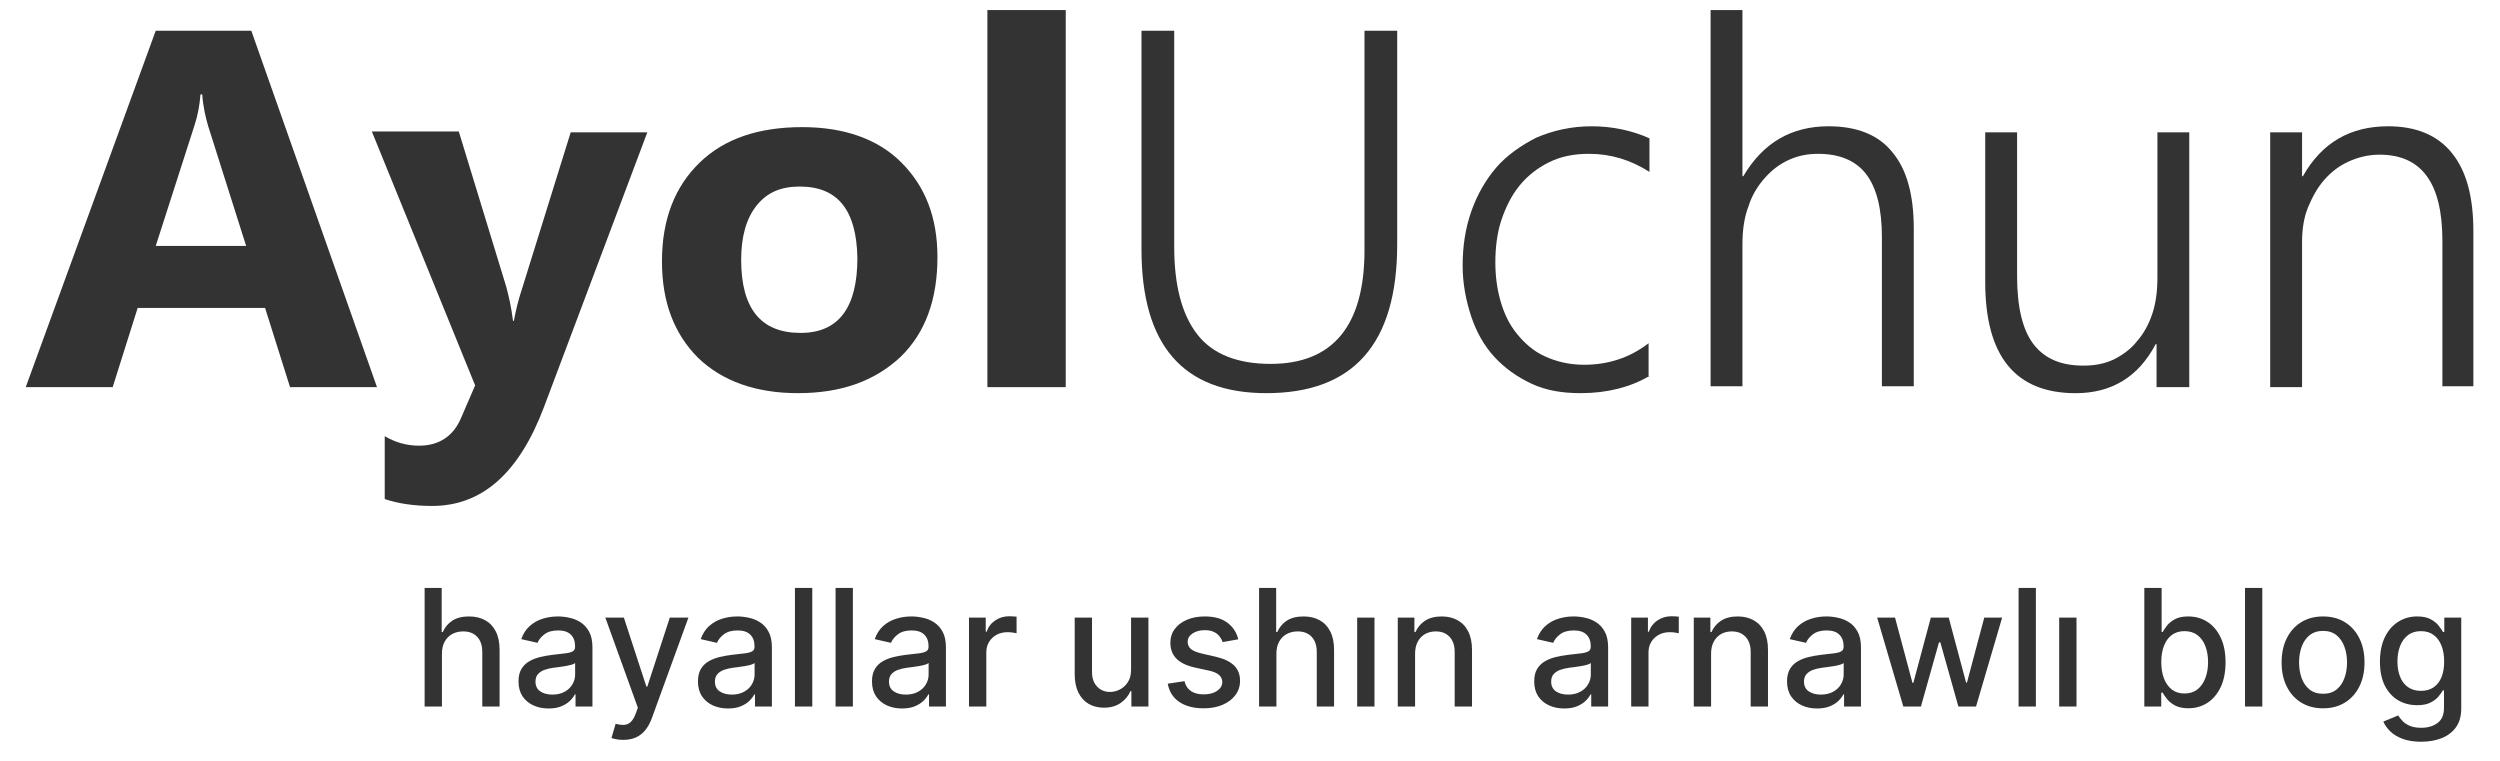 <svg width="92" height="28" viewBox="0 0 92 28" fill="none" xmlns="http://www.w3.org/2000/svg">
<path d="M13.873 14.246H10.673L9.755 11.332H5.066L4.147 14.246H0.947L5.731 1.13H9.248L13.873 14.246ZM9.058 9.051L7.663 4.647C7.568 4.33 7.473 3.918 7.442 3.474H7.378C7.347 3.855 7.283 4.235 7.157 4.615L5.731 9.051H9.058Z" fill="#333333"/>
<path d="M23.822 4.869L20.02 14.975C19.101 17.415 17.738 18.619 15.901 18.619C15.204 18.619 14.634 18.524 14.158 18.365V16.053C14.539 16.274 14.95 16.401 15.426 16.401C16.154 16.401 16.693 16.053 16.978 15.355L17.485 14.183L13.683 4.837H16.883L18.626 10.54C18.721 10.888 18.816 11.3 18.879 11.807H18.911C18.974 11.459 19.069 11.047 19.228 10.572L21.002 4.869H23.822Z" fill="#333333"/>
<path d="M29.366 14.468C27.814 14.468 26.578 14.025 25.691 13.169C24.804 12.282 24.36 11.11 24.36 9.621C24.36 8.069 24.835 6.865 25.754 5.977C26.673 5.09 27.94 4.678 29.524 4.678C31.077 4.678 32.312 5.122 33.168 5.977C34.055 6.865 34.498 8.005 34.498 9.463C34.498 11.015 34.055 12.251 33.136 13.138C32.186 14.025 30.95 14.468 29.366 14.468ZM29.429 6.865C28.732 6.865 28.225 7.086 27.845 7.562C27.465 8.037 27.275 8.702 27.275 9.558C27.275 11.364 28.004 12.251 29.461 12.251C30.855 12.251 31.552 11.332 31.552 9.494C31.52 7.72 30.823 6.865 29.429 6.865Z" fill="#333333"/>
<path d="M39.219 14.247H36.336V0.37H39.219V14.247Z" fill="#333333"/>
<path d="M51.417 8.987C51.417 12.662 49.801 14.468 46.601 14.468C43.528 14.468 42.007 12.694 42.007 9.177V1.13H43.211V9.082C43.211 10.508 43.496 11.585 44.067 12.314C44.637 13.043 45.556 13.391 46.76 13.391C49.041 13.391 50.213 11.997 50.213 9.209V1.13H51.417V8.987Z" fill="#333333"/>
<path d="M60.7 13.835C60.003 14.247 59.148 14.468 58.166 14.468C57.5 14.468 56.898 14.373 56.36 14.12C55.821 13.866 55.377 13.55 54.997 13.138C54.617 12.726 54.332 12.219 54.142 11.649C53.952 11.078 53.825 10.445 53.825 9.779C53.825 9.082 53.92 8.417 54.142 7.783C54.364 7.15 54.68 6.611 55.061 6.167C55.441 5.724 55.979 5.344 56.55 5.059C57.152 4.805 57.817 4.647 58.577 4.647C59.338 4.647 60.066 4.805 60.7 5.09V6.326C60.003 5.882 59.274 5.661 58.482 5.661C57.912 5.661 57.437 5.756 56.993 5.977C56.55 6.199 56.201 6.484 55.916 6.833C55.631 7.181 55.409 7.625 55.251 8.1C55.092 8.575 55.029 9.114 55.029 9.653C55.029 10.159 55.092 10.635 55.219 11.078C55.346 11.522 55.536 11.934 55.821 12.282C56.106 12.631 56.423 12.916 56.835 13.106C57.247 13.296 57.722 13.423 58.292 13.423C59.179 13.423 59.971 13.169 60.668 12.631V13.835H60.7Z" fill="#333333"/>
<path d="M69.254 14.247V8.734C69.254 7.688 69.064 6.928 68.684 6.421C68.304 5.914 67.702 5.661 66.91 5.661C66.53 5.661 66.181 5.724 65.833 5.882C65.484 6.041 65.199 6.263 64.946 6.548C64.692 6.833 64.471 7.181 64.344 7.593C64.185 8.005 64.122 8.48 64.122 8.987V14.215H62.95V0.37H64.122V6.484H64.154C64.882 5.249 65.928 4.647 67.29 4.647C68.336 4.647 69.128 4.964 69.635 5.597C70.173 6.231 70.427 7.181 70.427 8.417V14.215H69.254V14.247Z" fill="#333333"/>
<path d="M79.361 14.247V12.663H79.33C78.696 13.867 77.714 14.469 76.383 14.469C74.165 14.469 73.056 13.106 73.056 10.381V4.869H74.229V10.16C74.229 11.268 74.419 12.124 74.831 12.663C75.243 13.201 75.844 13.455 76.668 13.455C77.08 13.455 77.429 13.391 77.777 13.233C78.094 13.074 78.411 12.853 78.632 12.568C78.886 12.282 79.076 11.934 79.203 11.554C79.33 11.174 79.393 10.73 79.393 10.223V4.869H80.565V14.247H79.361Z" fill="#333333"/>
<path d="M89.88 14.247V8.861C89.88 6.738 89.12 5.692 87.567 5.692C87.155 5.692 86.775 5.787 86.427 5.946C86.078 6.104 85.793 6.326 85.54 6.611C85.286 6.896 85.096 7.245 84.938 7.625C84.779 8.005 84.716 8.449 84.716 8.892V14.247H83.543V4.869H84.716V6.484H84.747C85.444 5.249 86.49 4.647 87.884 4.647C88.898 4.647 89.69 4.964 90.228 5.629C90.767 6.294 91.02 7.245 91.02 8.512V14.215H89.88V14.247Z" fill="#333333"/>
<path d="M16.263 24.057V26H15.626V21.636H16.254V23.26H16.295C16.371 23.084 16.488 22.944 16.646 22.84C16.804 22.736 17.01 22.685 17.264 22.685C17.488 22.685 17.684 22.731 17.852 22.823C18.021 22.916 18.152 23.053 18.244 23.236C18.338 23.418 18.385 23.646 18.385 23.918V26H17.748V23.995C17.748 23.755 17.686 23.569 17.562 23.437C17.439 23.303 17.267 23.236 17.047 23.236C16.896 23.236 16.761 23.268 16.642 23.332C16.524 23.396 16.431 23.49 16.363 23.614C16.296 23.736 16.263 23.884 16.263 24.057ZM20.187 26.072C19.98 26.072 19.792 26.034 19.625 25.957C19.457 25.879 19.324 25.766 19.226 25.619C19.13 25.471 19.081 25.29 19.081 25.075C19.081 24.891 19.117 24.739 19.188 24.619C19.259 24.5 19.355 24.405 19.476 24.336C19.596 24.266 19.731 24.214 19.881 24.178C20.03 24.143 20.182 24.116 20.337 24.097C20.532 24.075 20.692 24.056 20.814 24.042C20.936 24.026 21.025 24.001 21.08 23.967C21.136 23.933 21.163 23.878 21.163 23.801V23.786C21.163 23.6 21.111 23.456 21.006 23.354C20.902 23.251 20.747 23.2 20.541 23.2C20.326 23.2 20.157 23.248 20.034 23.343C19.912 23.437 19.827 23.541 19.78 23.656L19.182 23.52C19.253 23.321 19.356 23.16 19.493 23.038C19.631 22.915 19.789 22.825 19.968 22.77C20.147 22.713 20.335 22.685 20.532 22.685C20.663 22.685 20.802 22.7 20.948 22.732C21.096 22.761 21.233 22.817 21.361 22.898C21.491 22.979 21.596 23.095 21.679 23.245C21.761 23.394 21.802 23.588 21.802 23.827V26H21.18V25.553H21.155C21.113 25.635 21.052 25.716 20.969 25.796C20.887 25.875 20.781 25.941 20.652 25.994C20.523 26.046 20.368 26.072 20.187 26.072ZM20.326 25.561C20.502 25.561 20.652 25.526 20.777 25.457C20.904 25.387 21 25.296 21.065 25.184C21.132 25.07 21.165 24.949 21.165 24.82V24.398C21.143 24.421 21.099 24.442 21.033 24.462C20.969 24.48 20.896 24.496 20.814 24.511C20.731 24.523 20.651 24.535 20.573 24.547C20.495 24.557 20.43 24.565 20.377 24.572C20.253 24.588 20.14 24.614 20.038 24.651C19.937 24.688 19.856 24.741 19.795 24.811C19.736 24.879 19.706 24.97 19.706 25.084C19.706 25.241 19.764 25.361 19.881 25.442C19.997 25.521 20.145 25.561 20.326 25.561ZM22.936 27.227C22.841 27.227 22.755 27.22 22.677 27.204C22.598 27.19 22.54 27.174 22.502 27.157L22.655 26.635C22.772 26.666 22.875 26.68 22.966 26.675C23.057 26.671 23.137 26.637 23.207 26.573C23.278 26.509 23.341 26.405 23.395 26.26L23.473 26.043L22.276 22.727H22.958L23.787 25.267H23.821L24.649 22.727H25.334L23.985 26.437C23.922 26.607 23.843 26.751 23.746 26.869C23.649 26.989 23.534 27.078 23.401 27.138C23.267 27.197 23.113 27.227 22.936 27.227ZM26.791 26.072C26.584 26.072 26.396 26.034 26.228 25.957C26.061 25.879 25.928 25.766 25.83 25.619C25.733 25.471 25.685 25.29 25.685 25.075C25.685 24.891 25.721 24.739 25.791 24.619C25.863 24.5 25.959 24.405 26.079 24.336C26.2 24.266 26.335 24.214 26.484 24.178C26.633 24.143 26.785 24.116 26.94 24.097C27.136 24.075 27.295 24.056 27.417 24.042C27.539 24.026 27.628 24.001 27.684 23.967C27.739 23.933 27.767 23.878 27.767 23.801V23.786C27.767 23.6 27.714 23.456 27.609 23.354C27.505 23.251 27.351 23.2 27.145 23.2C26.93 23.2 26.761 23.248 26.637 23.343C26.515 23.437 26.431 23.541 26.384 23.656L25.785 23.52C25.856 23.321 25.96 23.16 26.096 23.038C26.234 22.915 26.392 22.825 26.571 22.77C26.75 22.713 26.939 22.685 27.136 22.685C27.267 22.685 27.405 22.7 27.552 22.732C27.699 22.761 27.837 22.817 27.965 22.898C28.094 22.979 28.2 23.095 28.282 23.245C28.365 23.394 28.406 23.588 28.406 23.827V26H27.784V25.553H27.758C27.717 25.635 27.655 25.716 27.573 25.796C27.49 25.875 27.385 25.941 27.255 25.994C27.126 26.046 26.971 26.072 26.791 26.072ZM26.929 25.561C27.105 25.561 27.256 25.526 27.381 25.457C27.508 25.387 27.603 25.296 27.669 25.184C27.735 25.07 27.769 24.949 27.769 24.82V24.398C27.746 24.421 27.702 24.442 27.637 24.462C27.573 24.48 27.5 24.496 27.417 24.511C27.335 24.523 27.255 24.535 27.177 24.547C27.098 24.557 27.033 24.565 26.98 24.572C26.857 24.588 26.744 24.614 26.642 24.651C26.541 24.688 26.46 24.741 26.399 24.811C26.339 24.879 26.309 24.97 26.309 25.084C26.309 25.241 26.367 25.361 26.484 25.442C26.601 25.521 26.749 25.561 26.929 25.561ZM29.892 21.636V26H29.254V21.636H29.892ZM31.386 21.636V26H30.749V21.636H31.386ZM33.195 26.072C32.988 26.072 32.8 26.034 32.633 25.957C32.465 25.879 32.332 25.766 32.234 25.619C32.138 25.471 32.089 25.29 32.089 25.075C32.089 24.891 32.125 24.739 32.196 24.619C32.267 24.5 32.363 24.405 32.483 24.336C32.604 24.266 32.739 24.214 32.888 24.178C33.038 24.143 33.19 24.116 33.344 24.097C33.54 24.075 33.699 24.056 33.822 24.042C33.944 24.026 34.032 24.001 34.088 23.967C34.143 23.933 34.171 23.878 34.171 23.801V23.786C34.171 23.6 34.118 23.456 34.013 23.354C33.91 23.251 33.755 23.2 33.549 23.2C33.334 23.2 33.165 23.248 33.042 23.343C32.92 23.437 32.835 23.541 32.788 23.656L32.19 23.52C32.261 23.321 32.364 23.16 32.501 23.038C32.638 22.915 32.797 22.825 32.976 22.77C33.155 22.713 33.343 22.685 33.54 22.685C33.671 22.685 33.809 22.7 33.956 22.732C34.103 22.761 34.241 22.817 34.369 22.898C34.498 22.979 34.604 23.095 34.687 23.245C34.769 23.394 34.81 23.588 34.81 23.827V26H34.188V25.553H34.163C34.121 25.635 34.059 25.716 33.977 25.796C33.895 25.875 33.789 25.941 33.66 25.994C33.53 26.046 33.376 26.072 33.195 26.072ZM33.334 25.561C33.51 25.561 33.66 25.526 33.785 25.457C33.912 25.387 34.008 25.296 34.073 25.184C34.14 25.07 34.173 24.949 34.173 24.82V24.398C34.15 24.421 34.106 24.442 34.041 24.462C33.977 24.48 33.904 24.496 33.822 24.511C33.739 24.523 33.659 24.535 33.581 24.547C33.503 24.557 33.437 24.565 33.385 24.572C33.261 24.588 33.148 24.614 33.046 24.651C32.945 24.688 32.864 24.741 32.803 24.811C32.743 24.879 32.714 24.97 32.714 25.084C32.714 25.241 32.772 25.361 32.888 25.442C33.005 25.521 33.153 25.561 33.334 25.561ZM35.659 26V22.727H36.275V23.247H36.309C36.368 23.071 36.473 22.933 36.624 22.832C36.776 22.729 36.948 22.678 37.14 22.678C37.179 22.678 37.226 22.68 37.28 22.683C37.336 22.685 37.379 22.689 37.41 22.693V23.303C37.385 23.296 37.339 23.288 37.274 23.279C37.209 23.269 37.143 23.264 37.078 23.264C36.927 23.264 36.793 23.296 36.675 23.36C36.559 23.423 36.466 23.51 36.398 23.622C36.33 23.733 36.296 23.859 36.296 24.001V26H35.659ZM41.623 24.643V22.727H42.262V26H41.635V25.433H41.601C41.526 25.608 41.405 25.754 41.239 25.87C41.074 25.985 40.869 26.043 40.623 26.043C40.413 26.043 40.227 25.996 40.065 25.904C39.904 25.81 39.778 25.672 39.686 25.489C39.595 25.305 39.549 25.079 39.549 24.809V22.727H40.186V24.732C40.186 24.955 40.248 25.133 40.372 25.265C40.495 25.397 40.656 25.463 40.853 25.463C40.973 25.463 41.091 25.433 41.209 25.374C41.328 25.314 41.427 25.224 41.505 25.103C41.585 24.982 41.624 24.829 41.623 24.643ZM45.57 23.526L44.993 23.629C44.969 23.555 44.93 23.484 44.878 23.418C44.827 23.351 44.757 23.296 44.669 23.254C44.581 23.211 44.471 23.19 44.339 23.19C44.158 23.19 44.008 23.23 43.887 23.311C43.766 23.391 43.706 23.494 43.706 23.62C43.706 23.729 43.746 23.817 43.827 23.884C43.908 23.951 44.039 24.006 44.219 24.048L44.739 24.168C45.04 24.237 45.265 24.345 45.413 24.489C45.56 24.634 45.634 24.822 45.634 25.054C45.634 25.25 45.577 25.425 45.464 25.578C45.351 25.73 45.194 25.849 44.993 25.936C44.792 26.023 44.56 26.066 44.296 26.066C43.929 26.066 43.63 25.988 43.399 25.832C43.167 25.674 43.025 25.45 42.973 25.16L43.589 25.067C43.627 25.227 43.706 25.349 43.825 25.431C43.944 25.512 44.1 25.553 44.292 25.553C44.501 25.553 44.667 25.509 44.792 25.423C44.917 25.334 44.98 25.227 44.98 25.101C44.98 24.999 44.942 24.913 44.865 24.843C44.79 24.773 44.674 24.721 44.518 24.685L43.964 24.564C43.658 24.494 43.432 24.384 43.286 24.232C43.141 24.079 43.069 23.887 43.069 23.654C43.069 23.461 43.123 23.292 43.231 23.147C43.339 23.002 43.488 22.889 43.678 22.808C43.868 22.726 44.087 22.685 44.332 22.685C44.686 22.685 44.964 22.761 45.167 22.915C45.371 23.067 45.505 23.271 45.57 23.526ZM46.972 24.057V26H46.334V21.636H46.963V23.26H47.004C47.08 23.084 47.197 22.944 47.355 22.84C47.513 22.736 47.719 22.685 47.973 22.685C48.197 22.685 48.394 22.731 48.561 22.823C48.73 22.916 48.861 23.053 48.953 23.236C49.047 23.418 49.094 23.646 49.094 23.918V26H48.457V23.995C48.457 23.755 48.395 23.569 48.271 23.437C48.148 23.303 47.976 23.236 47.756 23.236C47.605 23.236 47.47 23.268 47.351 23.332C47.233 23.396 47.14 23.49 47.072 23.614C47.005 23.736 46.972 23.884 46.972 24.057ZM49.944 26V22.727H50.581V26H49.944ZM52.075 24.057V26H51.438V22.727H52.05V23.26H52.09C52.165 23.087 52.283 22.947 52.444 22.842C52.606 22.737 52.809 22.685 53.055 22.685C53.278 22.685 53.474 22.732 53.641 22.825C53.809 22.918 53.939 23.055 54.031 23.239C54.123 23.422 54.17 23.648 54.17 23.918V26H53.532V23.995C53.532 23.758 53.471 23.572 53.347 23.439C53.224 23.304 53.054 23.236 52.838 23.236C52.69 23.236 52.559 23.268 52.444 23.332C52.33 23.396 52.24 23.49 52.173 23.614C52.108 23.736 52.075 23.884 52.075 24.057ZM57.564 26.072C57.357 26.072 57.169 26.034 57.002 25.957C56.834 25.879 56.701 25.766 56.603 25.619C56.507 25.471 56.459 25.29 56.459 25.075C56.459 24.891 56.494 24.739 56.565 24.619C56.636 24.5 56.732 24.405 56.853 24.336C56.973 24.266 57.108 24.214 57.258 24.178C57.407 24.143 57.559 24.116 57.713 24.097C57.909 24.075 58.069 24.056 58.191 24.042C58.313 24.026 58.402 24.001 58.457 23.967C58.512 23.933 58.54 23.878 58.54 23.801V23.786C58.54 23.6 58.488 23.456 58.383 23.354C58.279 23.251 58.124 23.2 57.918 23.2C57.703 23.2 57.534 23.248 57.411 23.343C57.289 23.437 57.204 23.541 57.157 23.656L56.559 23.52C56.63 23.321 56.733 23.16 56.87 23.038C57.008 22.915 57.166 22.825 57.345 22.77C57.524 22.713 57.712 22.685 57.909 22.685C58.04 22.685 58.179 22.7 58.325 22.732C58.473 22.761 58.61 22.817 58.738 22.898C58.867 22.979 58.973 23.095 59.056 23.245C59.138 23.394 59.179 23.588 59.179 23.827V26H58.557V25.553H58.532C58.49 25.635 58.429 25.716 58.346 25.796C58.264 25.875 58.158 25.941 58.029 25.994C57.9 26.046 57.745 26.072 57.564 26.072ZM57.703 25.561C57.879 25.561 58.029 25.526 58.154 25.457C58.281 25.387 58.377 25.296 58.442 25.184C58.509 25.07 58.542 24.949 58.542 24.82V24.398C58.52 24.421 58.475 24.442 58.41 24.462C58.346 24.48 58.273 24.496 58.191 24.511C58.108 24.523 58.028 24.535 57.95 24.547C57.872 24.557 57.806 24.565 57.754 24.572C57.63 24.588 57.517 24.614 57.415 24.651C57.314 24.688 57.233 24.741 57.172 24.811C57.113 24.879 57.083 24.97 57.083 25.084C57.083 25.241 57.141 25.361 57.258 25.442C57.374 25.521 57.522 25.561 57.703 25.561ZM60.028 26V22.727H60.644V23.247H60.678C60.737 23.071 60.843 22.933 60.993 22.832C61.145 22.729 61.317 22.678 61.509 22.678C61.548 22.678 61.595 22.68 61.649 22.683C61.705 22.685 61.748 22.689 61.779 22.693V23.303C61.754 23.296 61.708 23.288 61.643 23.279C61.578 23.269 61.512 23.264 61.447 23.264C61.296 23.264 61.162 23.296 61.044 23.36C60.928 23.423 60.835 23.51 60.767 23.622C60.699 23.733 60.665 23.859 60.665 24.001V26H60.028ZM62.968 24.057V26H62.331V22.727H62.942V23.26H62.983C63.058 23.087 63.176 22.947 63.336 22.842C63.498 22.737 63.702 22.685 63.948 22.685C64.171 22.685 64.366 22.732 64.534 22.825C64.701 22.918 64.831 23.055 64.924 23.239C65.016 23.422 65.062 23.648 65.062 23.918V26H64.425V23.995C64.425 23.758 64.363 23.572 64.24 23.439C64.116 23.304 63.946 23.236 63.73 23.236C63.583 23.236 63.451 23.268 63.336 23.332C63.223 23.396 63.133 23.49 63.066 23.614C63 23.736 62.968 23.884 62.968 24.057ZM66.869 26.072C66.662 26.072 66.474 26.034 66.306 25.957C66.139 25.879 66.006 25.766 65.908 25.619C65.811 25.471 65.763 25.29 65.763 25.075C65.763 24.891 65.799 24.739 65.87 24.619C65.941 24.5 66.037 24.405 66.157 24.336C66.278 24.266 66.413 24.214 66.562 24.178C66.711 24.143 66.863 24.116 67.018 24.097C67.214 24.075 67.373 24.056 67.495 24.042C67.618 24.026 67.706 24.001 67.762 23.967C67.817 23.933 67.845 23.878 67.845 23.801V23.786C67.845 23.6 67.792 23.456 67.687 23.354C67.584 23.251 67.429 23.2 67.223 23.2C67.008 23.2 66.839 23.248 66.716 23.343C66.593 23.437 66.509 23.541 66.462 23.656L65.863 23.52C65.934 23.321 66.038 23.16 66.174 23.038C66.312 22.915 66.471 22.825 66.65 22.77C66.829 22.713 67.017 22.685 67.214 22.685C67.345 22.685 67.483 22.7 67.63 22.732C67.777 22.761 67.915 22.817 68.043 22.898C68.172 22.979 68.278 23.095 68.36 23.245C68.443 23.394 68.484 23.588 68.484 23.827V26H67.862V25.553H67.836C67.795 25.635 67.733 25.716 67.651 25.796C67.569 25.875 67.463 25.941 67.334 25.994C67.204 26.046 67.049 26.072 66.869 26.072ZM67.007 25.561C67.184 25.561 67.334 25.526 67.459 25.457C67.586 25.387 67.681 25.296 67.747 25.184C67.814 25.07 67.847 24.949 67.847 24.82V24.398C67.824 24.421 67.78 24.442 67.715 24.462C67.651 24.48 67.578 24.496 67.495 24.511C67.413 24.523 67.333 24.535 67.255 24.547C67.177 24.557 67.111 24.565 67.059 24.572C66.935 24.588 66.822 24.614 66.72 24.651C66.619 24.688 66.538 24.741 66.477 24.811C66.417 24.879 66.387 24.97 66.387 25.084C66.387 25.241 66.446 25.361 66.562 25.442C66.679 25.521 66.827 25.561 67.007 25.561ZM70.042 26L69.079 22.727H69.737L70.379 25.131H70.411L71.054 22.727H71.713L72.352 25.12H72.384L73.021 22.727H73.679L72.718 26H72.068L71.404 23.637H71.355L70.69 26H70.042ZM74.921 21.636V26H74.284V21.636H74.921ZM75.778 26V22.727H76.415V26H75.778ZM78.911 26V21.636H79.548V23.258H79.587C79.623 23.19 79.677 23.111 79.746 23.021C79.816 22.932 79.912 22.854 80.036 22.787C80.16 22.719 80.323 22.685 80.526 22.685C80.79 22.685 81.026 22.751 81.234 22.885C81.441 23.018 81.603 23.211 81.721 23.462C81.841 23.714 81.9 24.016 81.9 24.37C81.9 24.724 81.841 25.027 81.724 25.28C81.606 25.531 81.444 25.725 81.238 25.861C81.032 25.996 80.797 26.064 80.532 26.064C80.334 26.064 80.171 26.03 80.045 25.964C79.92 25.897 79.822 25.819 79.751 25.729C79.68 25.64 79.625 25.56 79.587 25.491H79.533V26H78.911ZM79.535 24.364C79.535 24.594 79.569 24.796 79.635 24.969C79.702 25.142 79.799 25.278 79.925 25.376C80.052 25.472 80.207 25.521 80.39 25.521C80.58 25.521 80.739 25.47 80.867 25.369C80.995 25.267 81.091 25.129 81.157 24.954C81.224 24.779 81.257 24.582 81.257 24.364C81.257 24.148 81.224 23.954 81.159 23.782C81.095 23.61 80.998 23.474 80.869 23.375C80.741 23.276 80.582 23.226 80.39 23.226C80.205 23.226 80.049 23.273 79.921 23.369C79.795 23.464 79.699 23.597 79.633 23.767C79.568 23.938 79.535 24.136 79.535 24.364ZM83.253 21.636V26H82.616V21.636H83.253ZM85.489 26.066C85.182 26.066 84.914 25.996 84.685 25.855C84.457 25.715 84.279 25.518 84.153 25.265C84.026 25.012 83.963 24.717 83.963 24.379C83.963 24.039 84.026 23.742 84.153 23.488C84.279 23.234 84.457 23.036 84.685 22.896C84.914 22.755 85.182 22.685 85.489 22.685C85.795 22.685 86.063 22.755 86.292 22.896C86.52 23.036 86.698 23.234 86.824 23.488C86.951 23.742 87.014 24.039 87.014 24.379C87.014 24.717 86.951 25.012 86.824 25.265C86.698 25.518 86.52 25.715 86.292 25.855C86.063 25.996 85.795 26.066 85.489 26.066ZM85.491 25.531C85.689 25.531 85.854 25.479 85.985 25.374C86.116 25.268 86.212 25.129 86.275 24.954C86.339 24.779 86.371 24.587 86.371 24.376C86.371 24.168 86.339 23.976 86.275 23.801C86.212 23.625 86.116 23.484 85.985 23.377C85.854 23.271 85.689 23.217 85.491 23.217C85.29 23.217 85.124 23.271 84.992 23.377C84.861 23.484 84.764 23.625 84.7 23.801C84.638 23.976 84.606 24.168 84.606 24.376C84.606 24.587 84.638 24.779 84.7 24.954C84.764 25.129 84.861 25.268 84.992 25.374C85.124 25.479 85.29 25.531 85.491 25.531ZM89.097 27.296C88.837 27.296 88.614 27.261 88.426 27.193C88.24 27.125 88.088 27.035 87.97 26.923C87.852 26.81 87.764 26.688 87.706 26.554L88.254 26.328C88.292 26.391 88.343 26.457 88.407 26.526C88.472 26.597 88.56 26.658 88.671 26.707C88.783 26.757 88.928 26.782 89.104 26.782C89.345 26.782 89.545 26.723 89.702 26.605C89.86 26.489 89.939 26.303 89.939 26.047V25.403H89.898C89.86 25.473 89.805 25.55 89.732 25.636C89.661 25.721 89.563 25.795 89.438 25.857C89.313 25.92 89.151 25.951 88.95 25.951C88.692 25.951 88.459 25.891 88.251 25.77C88.046 25.648 87.882 25.468 87.761 25.231C87.642 24.992 87.582 24.699 87.582 24.351C87.582 24.003 87.641 23.704 87.759 23.456C87.879 23.207 88.042 23.017 88.249 22.885C88.457 22.751 88.692 22.685 88.954 22.685C89.158 22.685 89.322 22.719 89.447 22.787C89.572 22.854 89.669 22.932 89.739 23.021C89.81 23.111 89.864 23.19 89.903 23.258H89.95V22.727H90.574V26.072C90.574 26.354 90.508 26.584 90.378 26.765C90.247 26.945 90.07 27.079 89.847 27.166C89.626 27.252 89.376 27.296 89.097 27.296ZM89.091 25.423C89.274 25.423 89.429 25.38 89.555 25.295C89.683 25.208 89.78 25.084 89.845 24.924C89.912 24.762 89.945 24.568 89.945 24.342C89.945 24.122 89.913 23.928 89.847 23.761C89.782 23.593 89.686 23.462 89.56 23.369C89.433 23.273 89.277 23.226 89.091 23.226C88.899 23.226 88.739 23.276 88.612 23.375C88.484 23.473 88.387 23.607 88.322 23.776C88.258 23.945 88.226 24.134 88.226 24.342C88.226 24.557 88.258 24.745 88.324 24.907C88.389 25.069 88.486 25.195 88.614 25.286C88.743 25.377 88.902 25.423 89.091 25.423Z" fill="#333333"/>
</svg>

